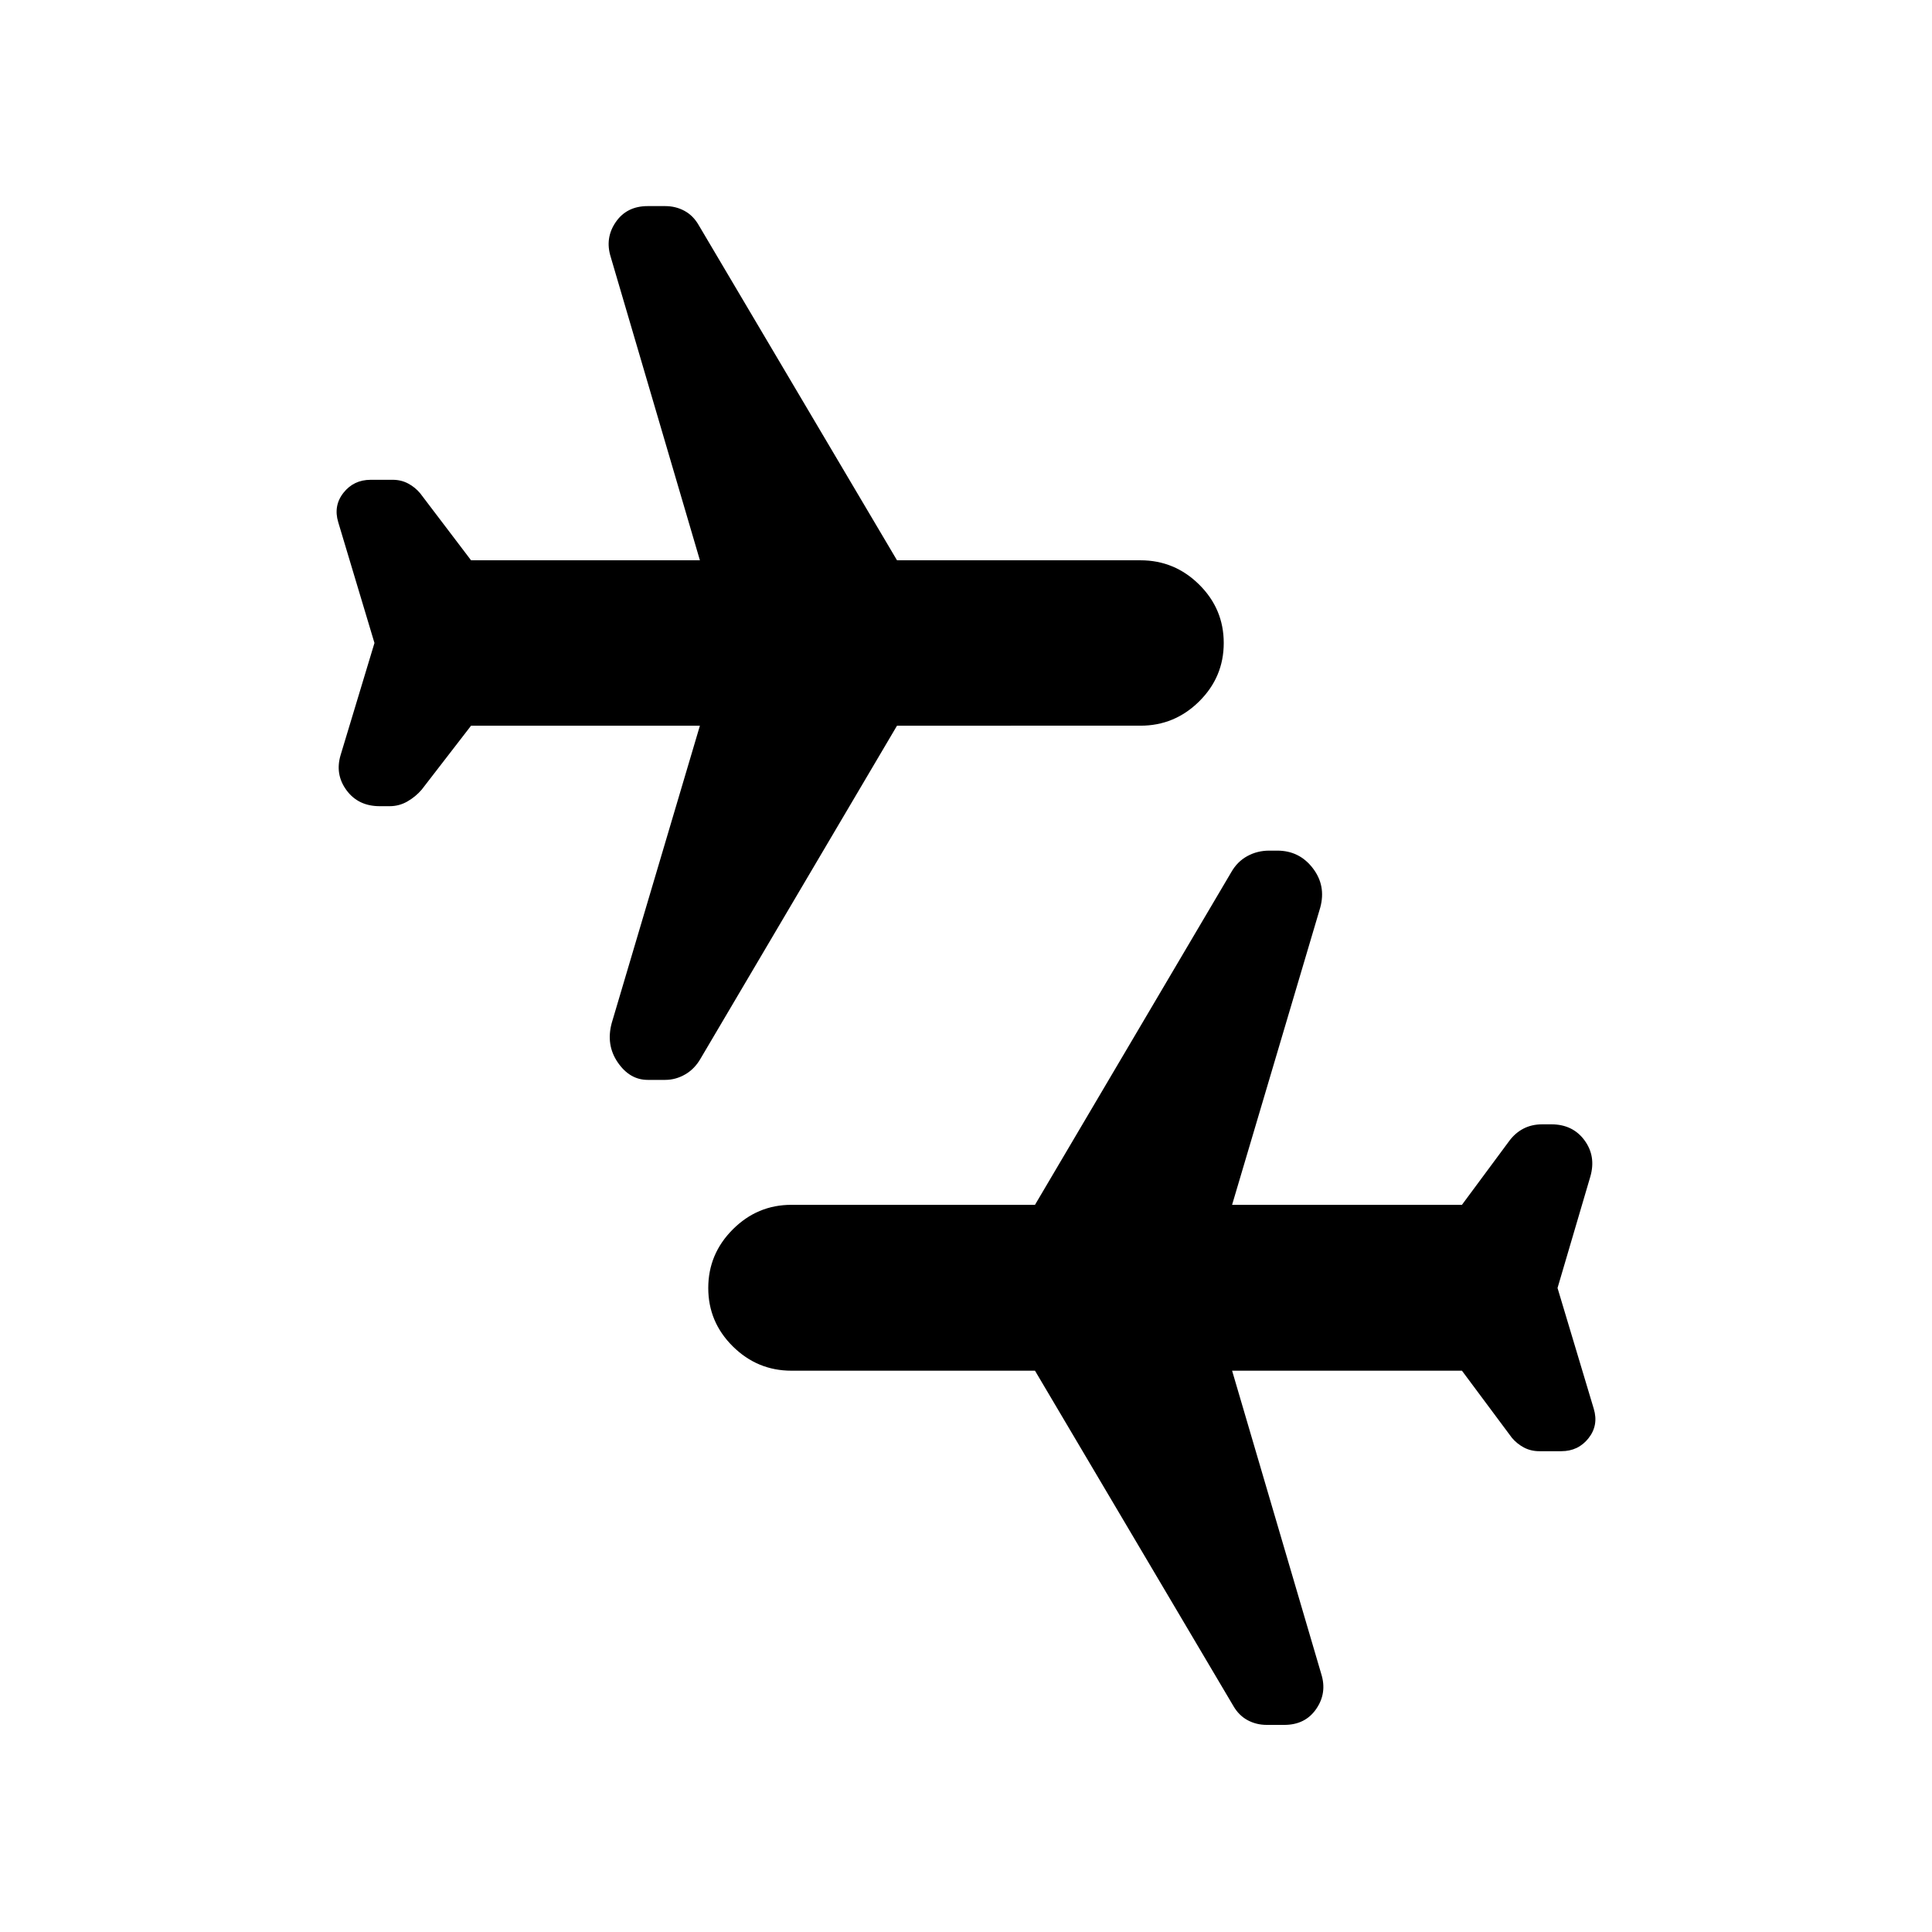 <svg xmlns="http://www.w3.org/2000/svg" height="24" viewBox="0 -960 960 960" width="24"><path d="m773.93-320 18 60q2.48 8.2-2.6 14.64-5.09 6.45-13.53 6.45h-10.93q-4.22 0-7.7-1.86-3.47-1.86-5.95-4.84l-24.79-33.3H612.22l44.3 150.67q2.98 9.44-2.48 17.38-5.45 7.95-15.89 7.95h-8.69q-5.22 0-9.57-2.36-4.35-2.36-7.06-7.08l-98.55-166.56H393.26q-16.93 0-29.13-12.08T351.93-320q0-16.93 12.2-29.13t29.13-12.2h121.02l97.55-165.32q2.97-5.22 7.94-7.95 4.97-2.73 10.93-2.73h3.97q10.94 0 17.63 8.69 6.7 8.68 3.72 19.62l-43.8 147.69h114.21l23.55-31.8q2.98-3.98 7.07-6.09 4.1-2.11 9.32-2.11h4.46q10.67 0 16.51 7.95 5.83 7.95 2.86 18.12L773.93-320ZM186.07-640.5l-18-60q-2.48-8.2 2.6-14.64 5.09-6.45 13.53-6.45h10.93q4.22 0 7.7 1.86 3.47 1.86 5.95 4.84l25.29 33.3h113.71l-44.3-150.67q-2.98-9.44 2.48-17.38 5.45-7.95 15.89-7.95h8.69q5.22 0 9.57 2.36 4.35 2.36 7.06 7.08l98.55 166.56h121.02q16.93 0 29.13 12.08t12.2 29.01q0 16.93-12.2 29.01-12.2 12.08-29.13 12.08H445.72l-97.55 165.32q-2.97 5.22-7.69 7.95-4.72 2.73-9.94 2.73h-8.69q-8.94 0-14.89-8.69-5.96-8.68-2.98-19.62l43.8-147.69H234.07l-24.55 31.8q-2.98 3.48-7.07 5.84-4.1 2.36-8.82 2.36h-4.96q-10.67 0-16.51-7.95-5.83-7.94-2.86-17.62l16.77-55.52Z"/></svg>